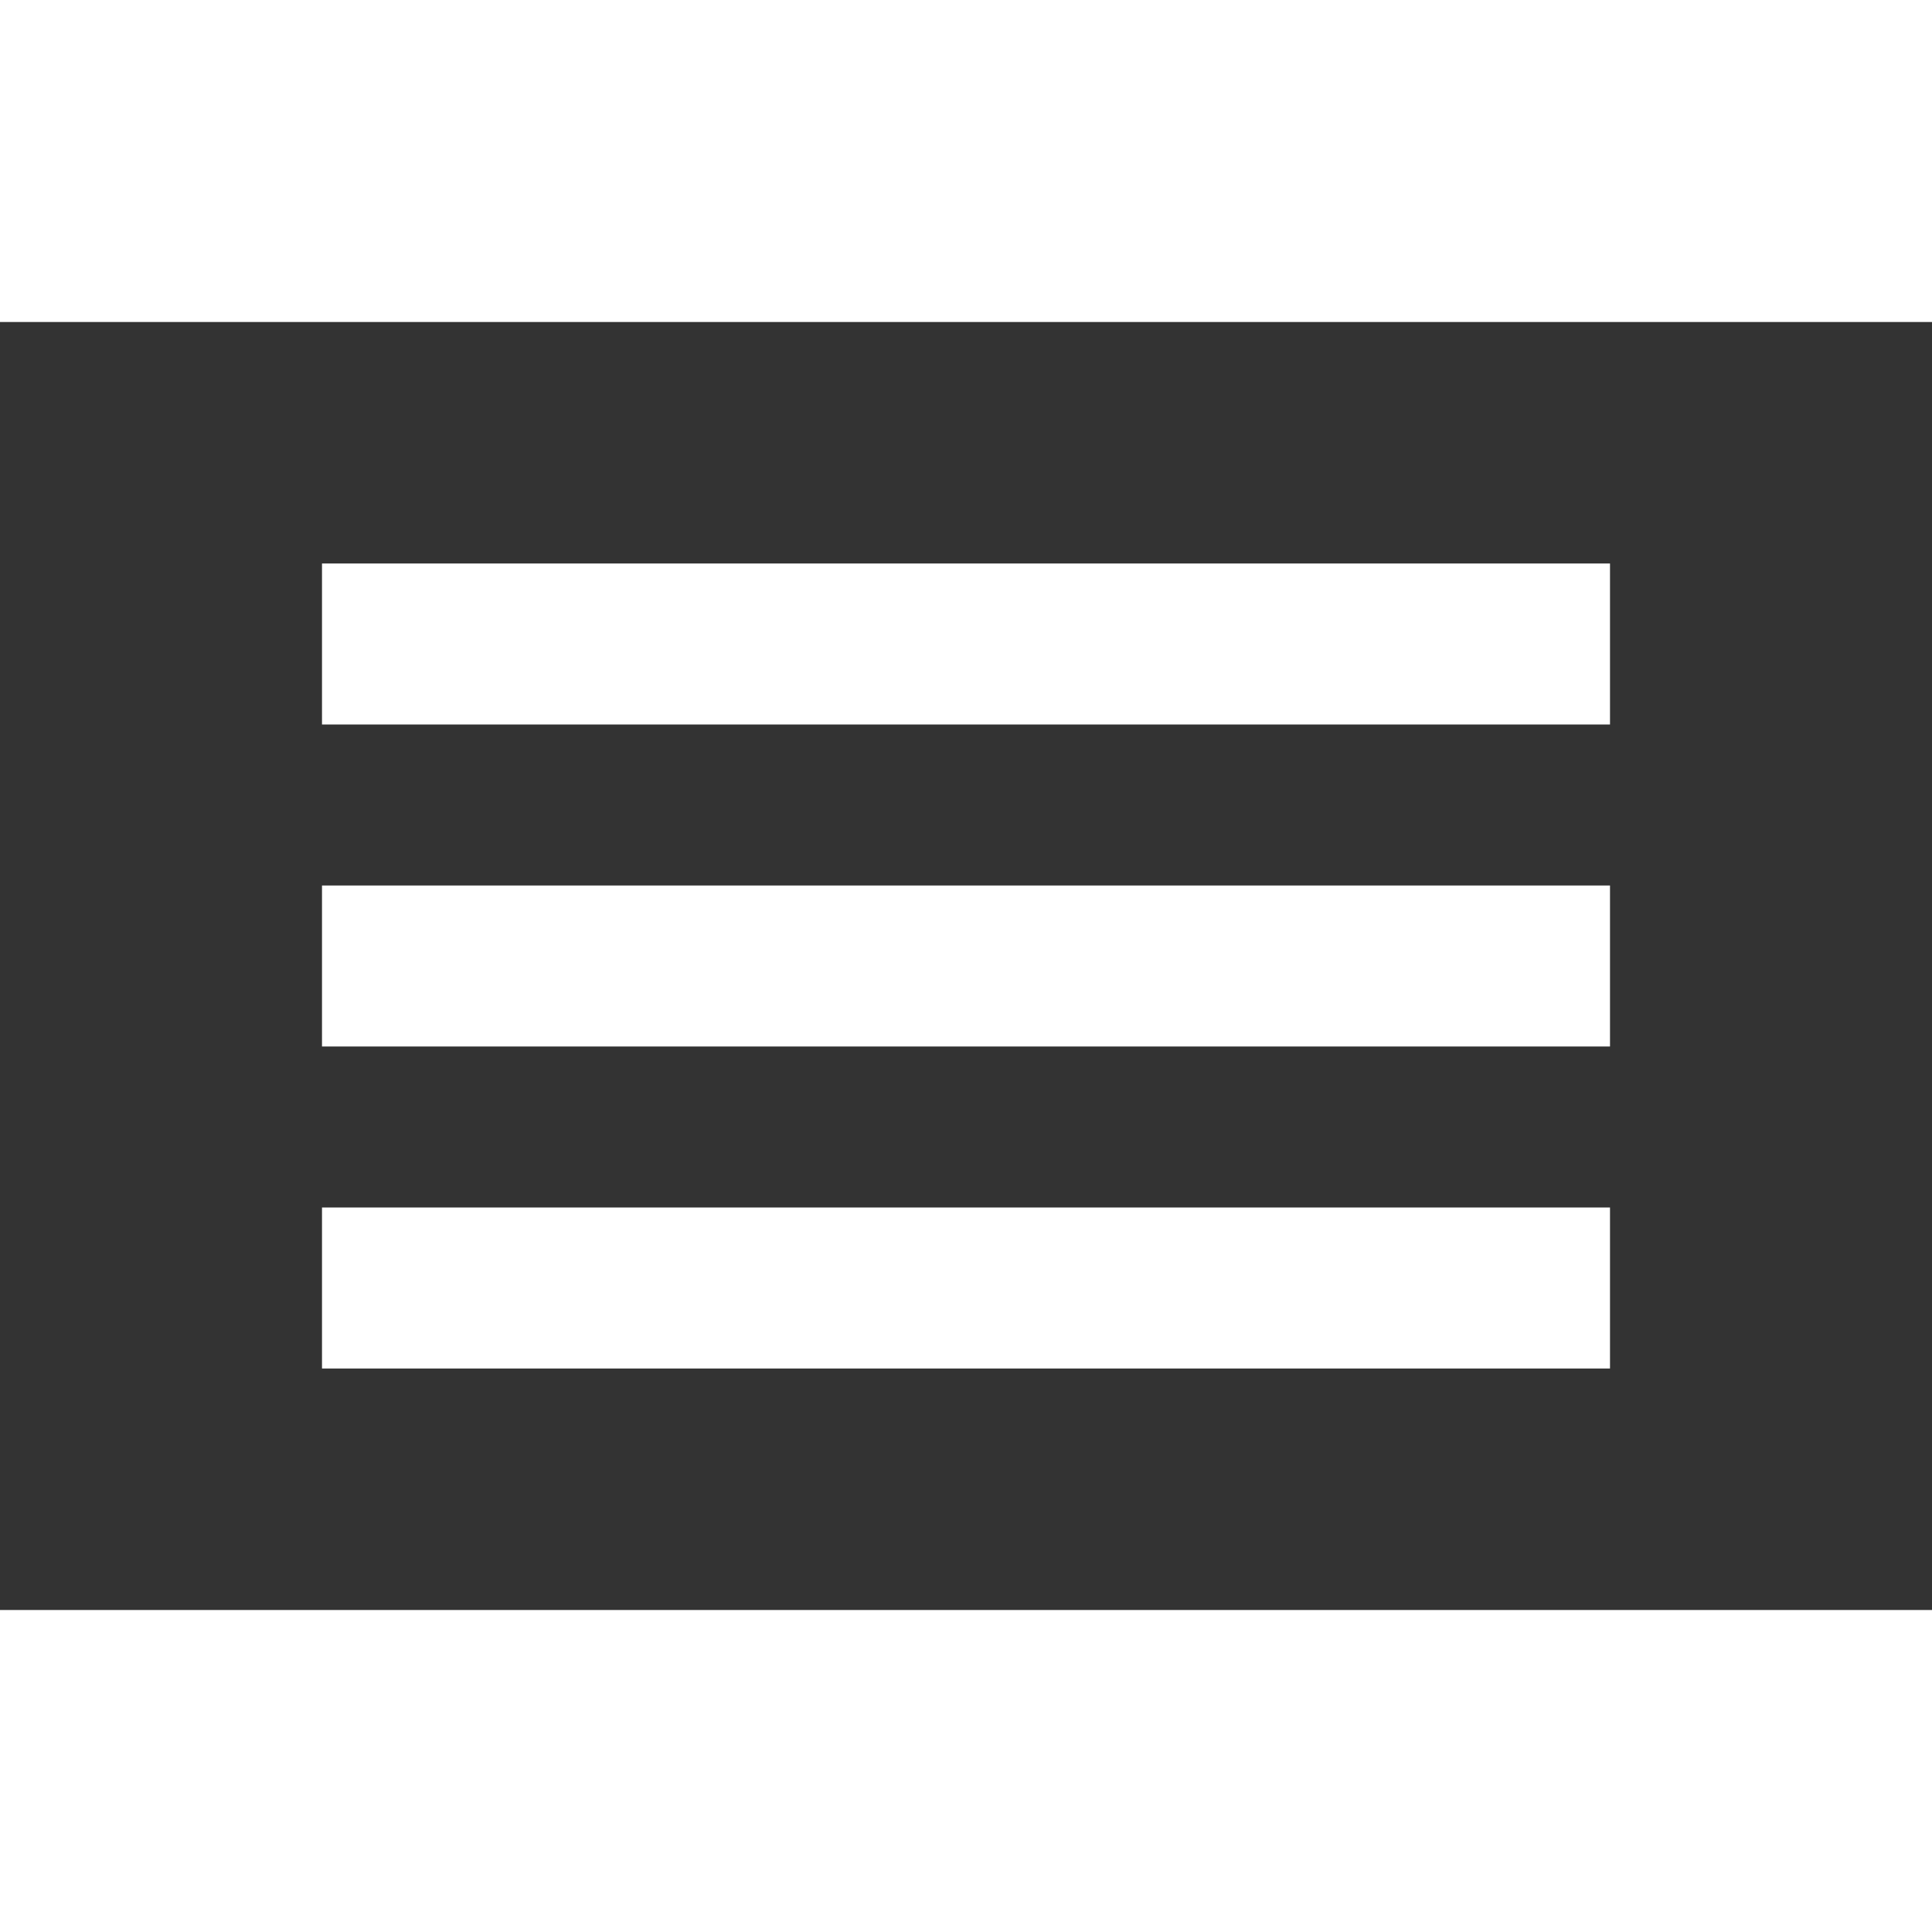 <svg xmlns="http://www.w3.org/2000/svg" width="24" height="24" viewBox="0 0 18 12" fill="" stroke="white" stroke-width="1.5" class="lucide lucide-align-justify-icon lucide-align-justify">
    <rect x="0" y="0" width="18" height="12" fill="#333333" stroke="none"/>
    <path d="M3 6h12"/>
    <path d="M3 9h12"/>
    <path d="M3 3h12"/>
</svg>